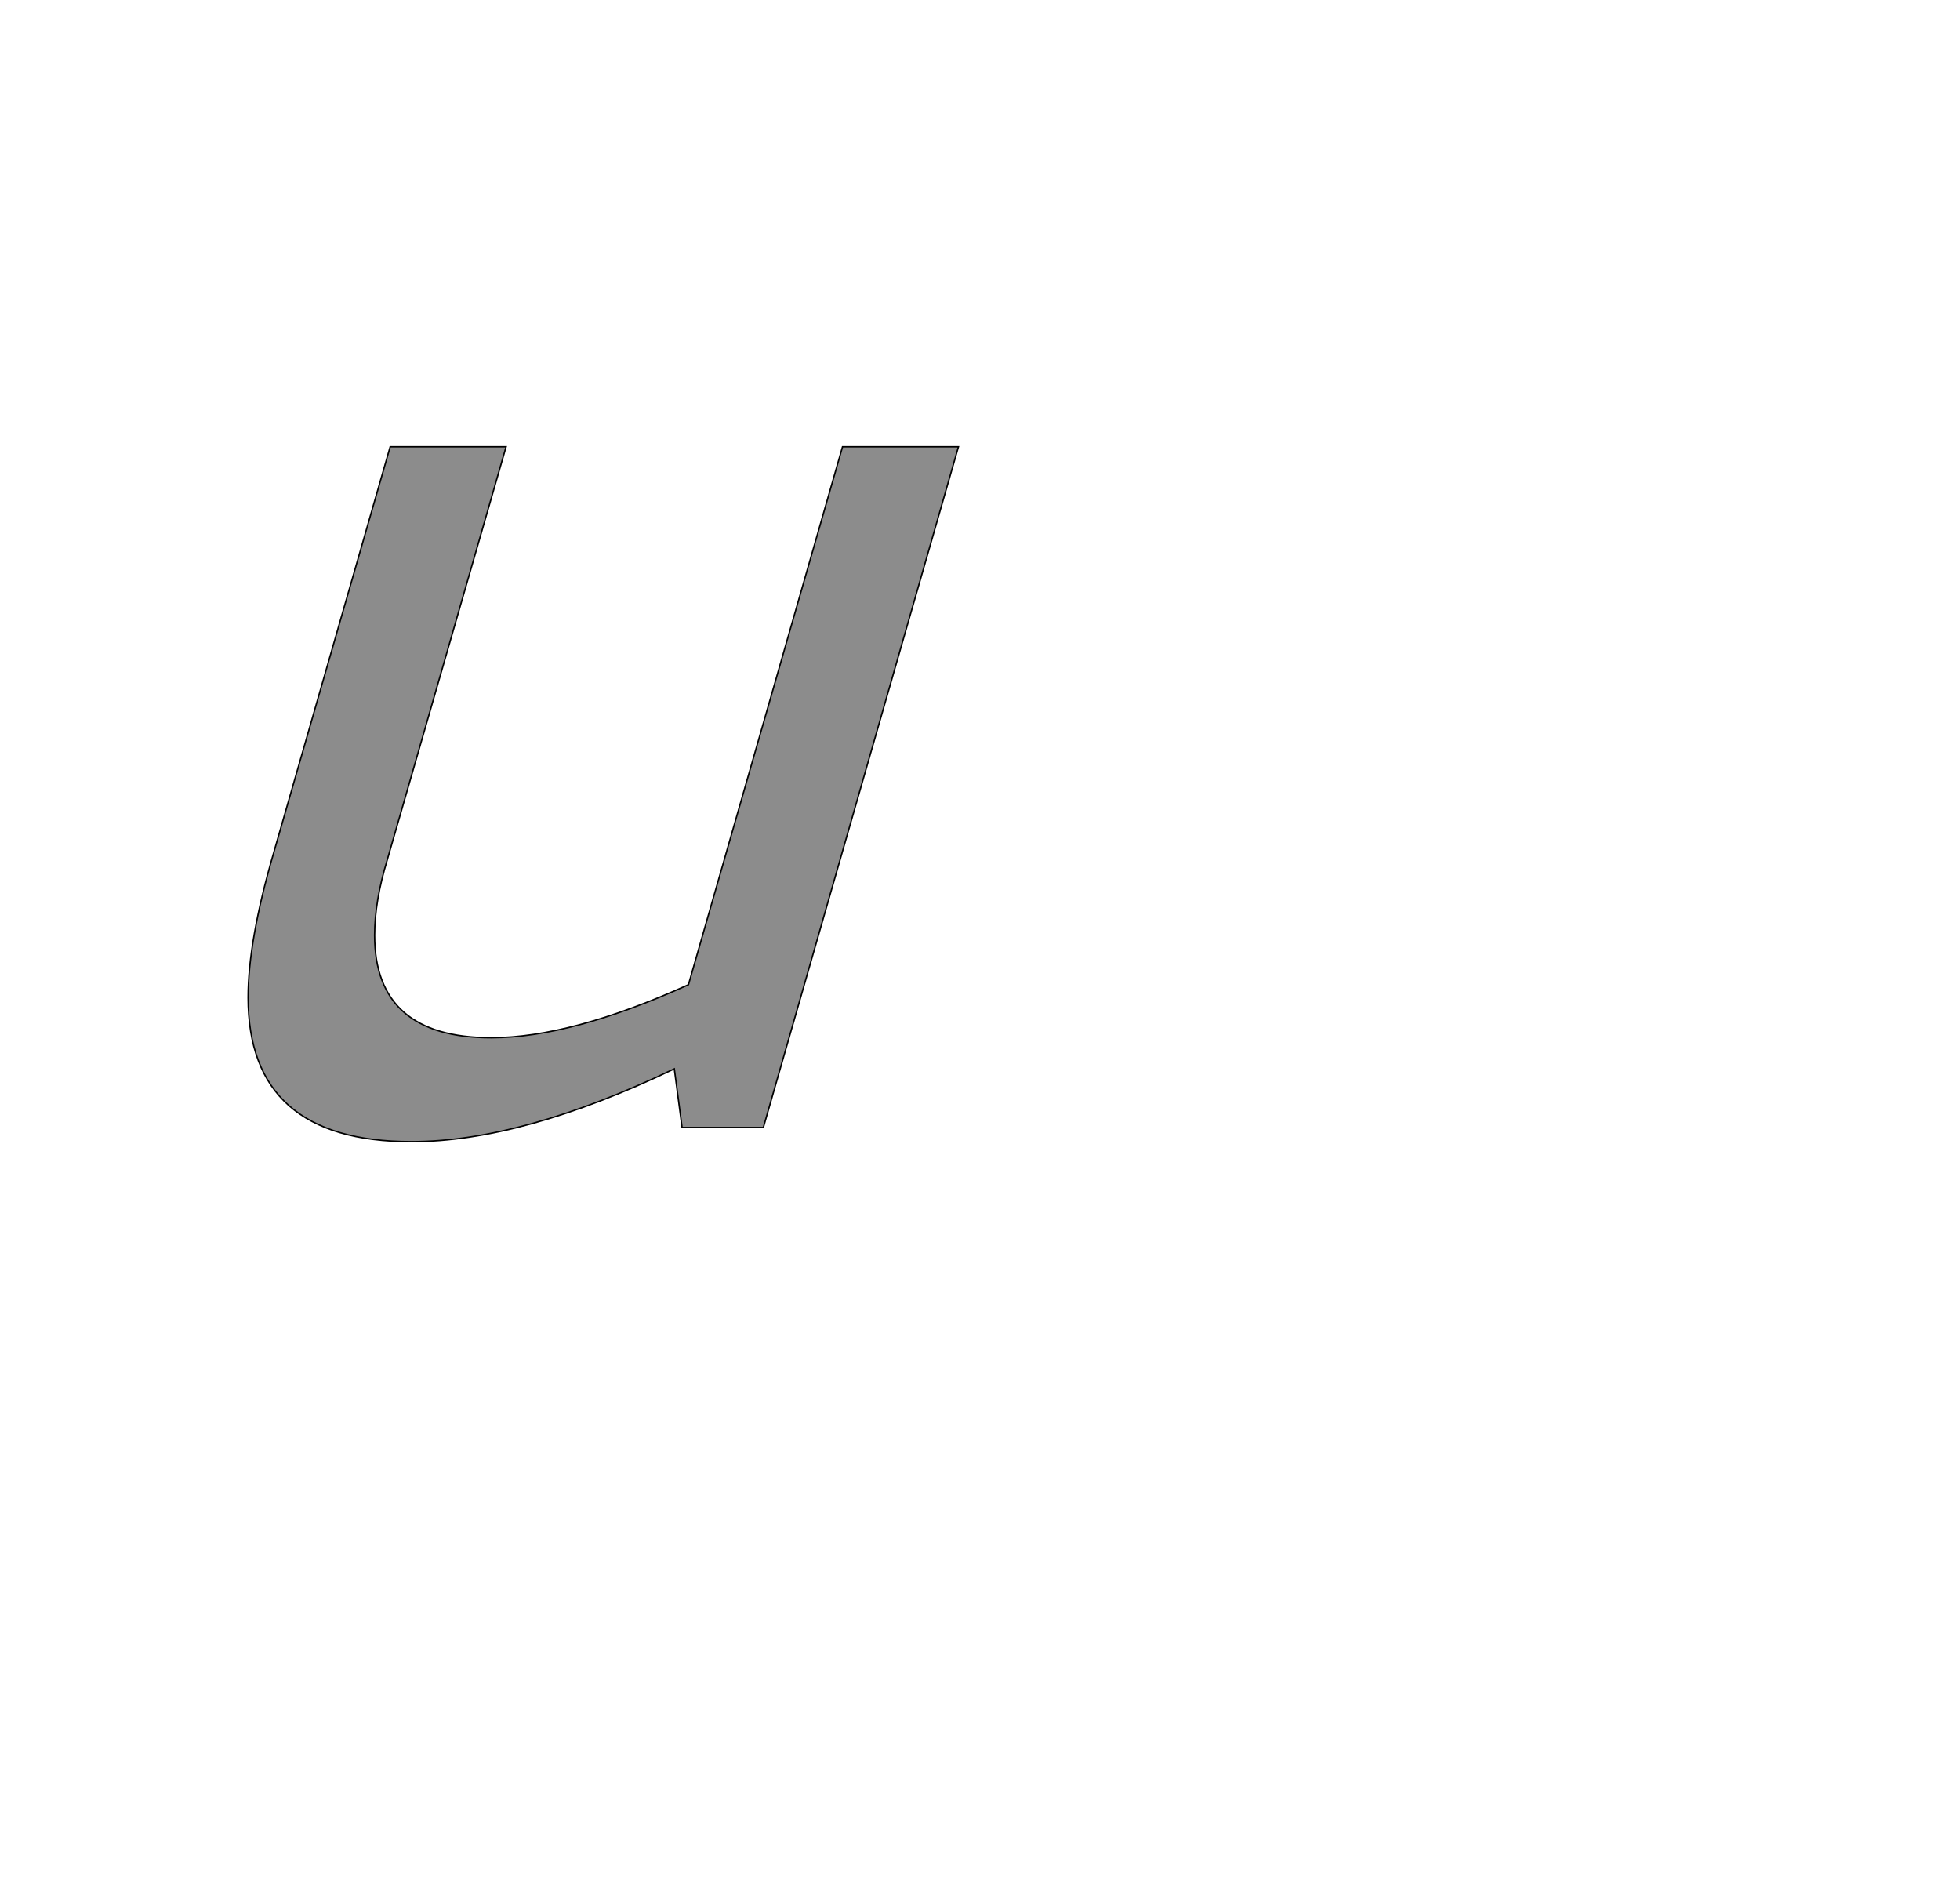 <!--
BEGIN METADATA

BBOX_X_MIN 251
BBOX_Y_MIN -20
BBOX_X_MAX 1256
BBOX_Y_MAX 963
WIDTH 1005
HEIGHT 983
H_BEARING_X 251
H_BEARING_Y 963
H_ADVANCE 1164
V_BEARING_X -331
V_BEARING_Y 532
V_ADVANCE 2048
ORIGIN_X 0
ORIGIN_Y 0

END METADATA
-->

<svg width='2773px' height='2692px' xmlns='http://www.w3.org/2000/svg' version='1.1'>

 <!-- make sure glyph is visible within svg window -->
 <g fill-rule='nonzero'  transform='translate(100 1595)'>

  <!-- draw actual outline using lines and Bezier curves-->
  <path fill='black' stroke='black' fill-opacity='0.45'  stroke-width='2'  d='
 M 1092,-963
 L 1256,-963
 L 980,0
 L 865,0
 L 854,-83
 Q 639,20 482,20
 Q 251,20 251,-184
 Q 251,-264 287,-388
 L 452,-963
 L 616,-963
 L 448,-379
 Q 430,-320 430,-272
 Q 430,-127 595,-127
 Q 708,-127 874,-202
 L 1092,-963
 Z

  '/>
 </g>
</svg>
